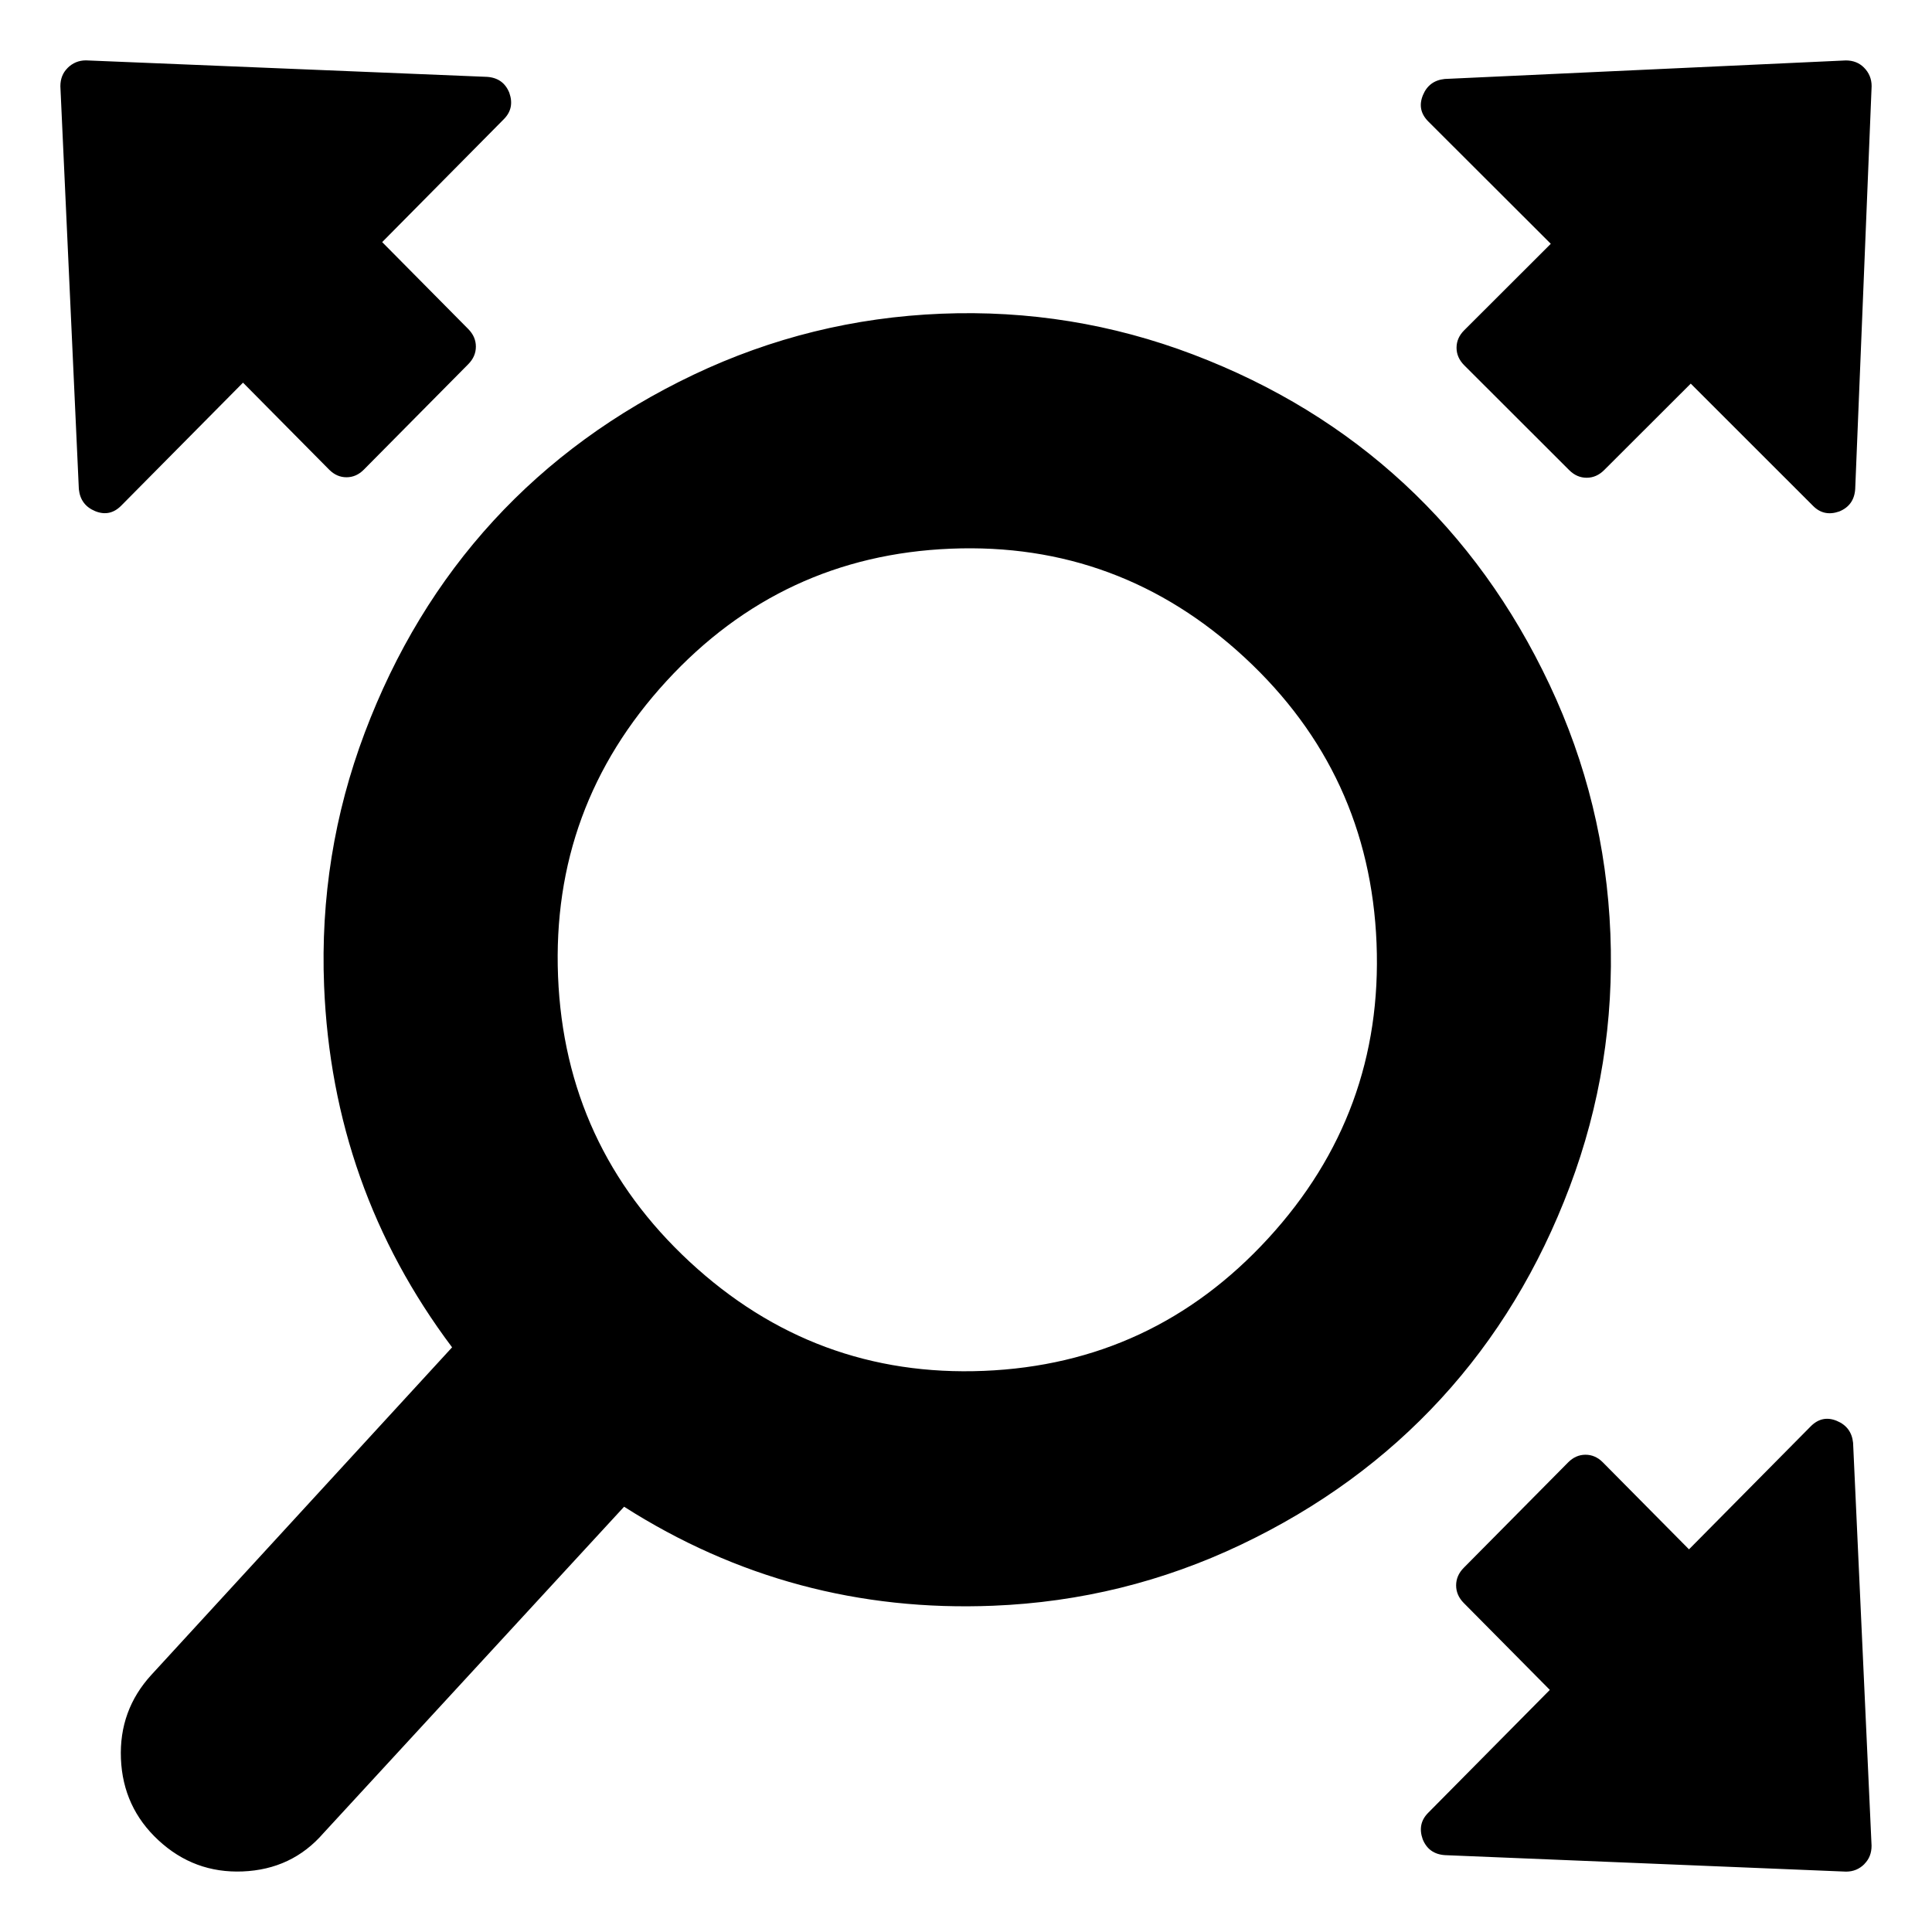 <?xml version="1.0" encoding="UTF-8" standalone="no"?>
<!-- Generated by IcoMoon.io -->

<svg
   xmlns:dc="http://purl.org/dc/elements/1.1/"
   xmlns:cc="http://creativecommons.org/ns#"
   xmlns:rdf="http://www.w3.org/1999/02/22-rdf-syntax-ns#"
   xmlns:svg="http://www.w3.org/2000/svg"
   xmlns="http://www.w3.org/2000/svg"
   xmlns:sodipodi="http://sodipodi.sourceforge.net/DTD/sodipodi-0.dtd"
   xmlns:inkscape="http://www.inkscape.org/namespaces/inkscape"
   version="1.1"
   width="32"
   height="32"
   viewBox="0 0 32 32"
   id="svg2"
   inkscape:version="0.48.4 r9939"
   sodipodi:docname="zoom-max.svg">
  <defs
     id="defs8" />
  <sodipodi:namedview
     pagecolor="#ffffff"
     bordercolor="#666666"
     borderopacity="1"
     objecttolerance="10"
     gridtolerance="10"
     guidetolerance="10"
     inkscape:pageopacity="0"
     inkscape:pageshadow="2"
     inkscape:window-width="1920"
     inkscape:window-height="1028"
     id="namedview6"
     showgrid="false"
     inkscape:zoom="14.75"
     inkscape:cx="14.089916"
     inkscape:cy="15.464614"
     inkscape:window-x="0"
     inkscape:window-y="25"
     inkscape:window-maximized="1"
     inkscape:current-layer="svg2" />
  <path
     id="path2998"
     d="M 1.118,1.127 C 1.202,1.043 1.304,1 1.424,1 l 6.643,0.273 c 0.18,0.012 0.303,0.1 0.369,0.264 0.06,0.17 0.03,0.315 -0.09,0.436 L 6.33,4.01 7.756,5.45 C 7.84,5.535 7.882,5.632 7.882,5.741 7.882,5.85 7.84,5.947 7.756,6.032 L 6.027,7.778 c -0.084,0.085 -0.18,0.127 -0.288,0.127 -0.108,0 -0.204,-0.042 -0.288,-0.127 L 4.025,6.338 2.008,8.375 C 1.882,8.502 1.738,8.532 1.576,8.466 1.414,8.399 1.324,8.278 1.306,8.102 L 1,1.429 c 0,-0.122 0.039,-0.222 0.117,-0.3 z M 30.882,30.873 c -0.084,0.085 -0.186,0.127 -0.306,0.127 l -6.643,-0.273 c -0.18,-0.012 -0.303,-0.1 -0.369,-0.264 -0.06,-0.17 -0.03,-0.315 0.09,-0.436 l 2.016,-2.037 -1.426,-1.44 c -0.084,-0.085 -0.126,-0.182 -0.126,-0.291 -7e-6,-0.109 0.042,-0.206 0.126,-0.291 l 1.729,-1.746 c 0.084,-0.085 0.18,-0.127 0.288,-0.127 0.108,0 0.204,0.042 0.288,0.127 l 1.426,1.44 2.016,-2.037 c 0.126,-0.127 0.27,-0.158 0.432,-0.091 0.162,0.067 0.252,0.188 0.27,0.364 l 0.306,6.673 c 0,0.122 -0.039,0.222 -0.117,0.3 z m -0.009,-29.754 c 0.084,0.084 0.127,0.187 0.127,0.308 l -0.272,6.673 c -0.012,0.181 -0.1,0.304 -0.263,0.371 -0.169,0.06 -0.314,0.03 -0.434,-0.091 L 28.004,6.354 26.57,7.786 c -0.084,0.084 -0.181,0.127 -0.29,0.127 -0.109,6.6e-6 -0.205,-0.042 -0.29,-0.127 L 24.252,6.05 C 24.168,5.965 24.125,5.869 24.125,5.76 c 0,-0.109 0.042,-0.205 0.127,-0.29 L 25.686,4.038 23.658,2.013 c -0.127,-0.127 -0.157,-0.271 -0.091,-0.434 0.066,-0.163 0.187,-0.253 0.362,-0.271 l 6.644,-0.307 c 0.121,0 0.221,0.039 0.299,0.117 z M 26.673,15.465 C 26.615,14.016 26.279,12.641 25.666,11.342 25.053,10.042 24.251,8.933 23.259,8.014 22.267,7.095 21.102,6.381 19.763,5.872 18.424,5.363 17.033,5.138 15.591,5.196 14.148,5.254 12.78,5.592 11.486,6.207 10.193,6.823 9.088,7.629 8.173,8.625 7.258,9.622 6.548,10.793 6.041,12.137 c -0.507,1.345 -0.731,2.742 -0.673,4.191 0.09,2.229 0.796,4.226 2.12,5.988 l -4.98,5.424 c -0.358,0.39 -0.527,0.854 -0.505,1.39 0.022,0.537 0.229,0.988 0.623,1.352 0.394,0.365 0.858,0.536 1.392,0.515 0.545,-0.022 0.991,-0.233 1.338,-0.633 l 4.981,-5.408 c 1.856,1.183 3.893,1.73 6.113,1.64 1.443,-0.058 2.811,-0.396 4.104,-1.011 1.294,-0.616 2.398,-1.422 3.313,-2.418 0.915,-0.996 1.626,-2.167 2.133,-3.512 0.507,-1.345 0.731,-2.742 0.673,-4.191 z m -3.873,0.157 c 0.075,1.875 -0.523,3.505 -1.796,4.891 -1.273,1.386 -2.842,2.117 -4.709,2.193 -1.866,0.076 -3.489,-0.526 -4.869,-1.804 -1.38,-1.279 -2.107,-2.855 -2.183,-4.73 -0.075,-1.875 0.523,-3.505 1.796,-4.891 1.273,-1.386 2.842,-2.117 4.709,-2.193 1.866,-0.076 3.489,0.526 4.869,1.804 1.38,1.279 2.107,2.855 2.183,4.73 z"
     inkscape:connector-curvature="0"
     sodipodi:nodetypes="cccccccccccccsccccccccccccccscccscccccccccccsccccccsccccccsssssssscssssccssssccsssssssss" />
</svg>
